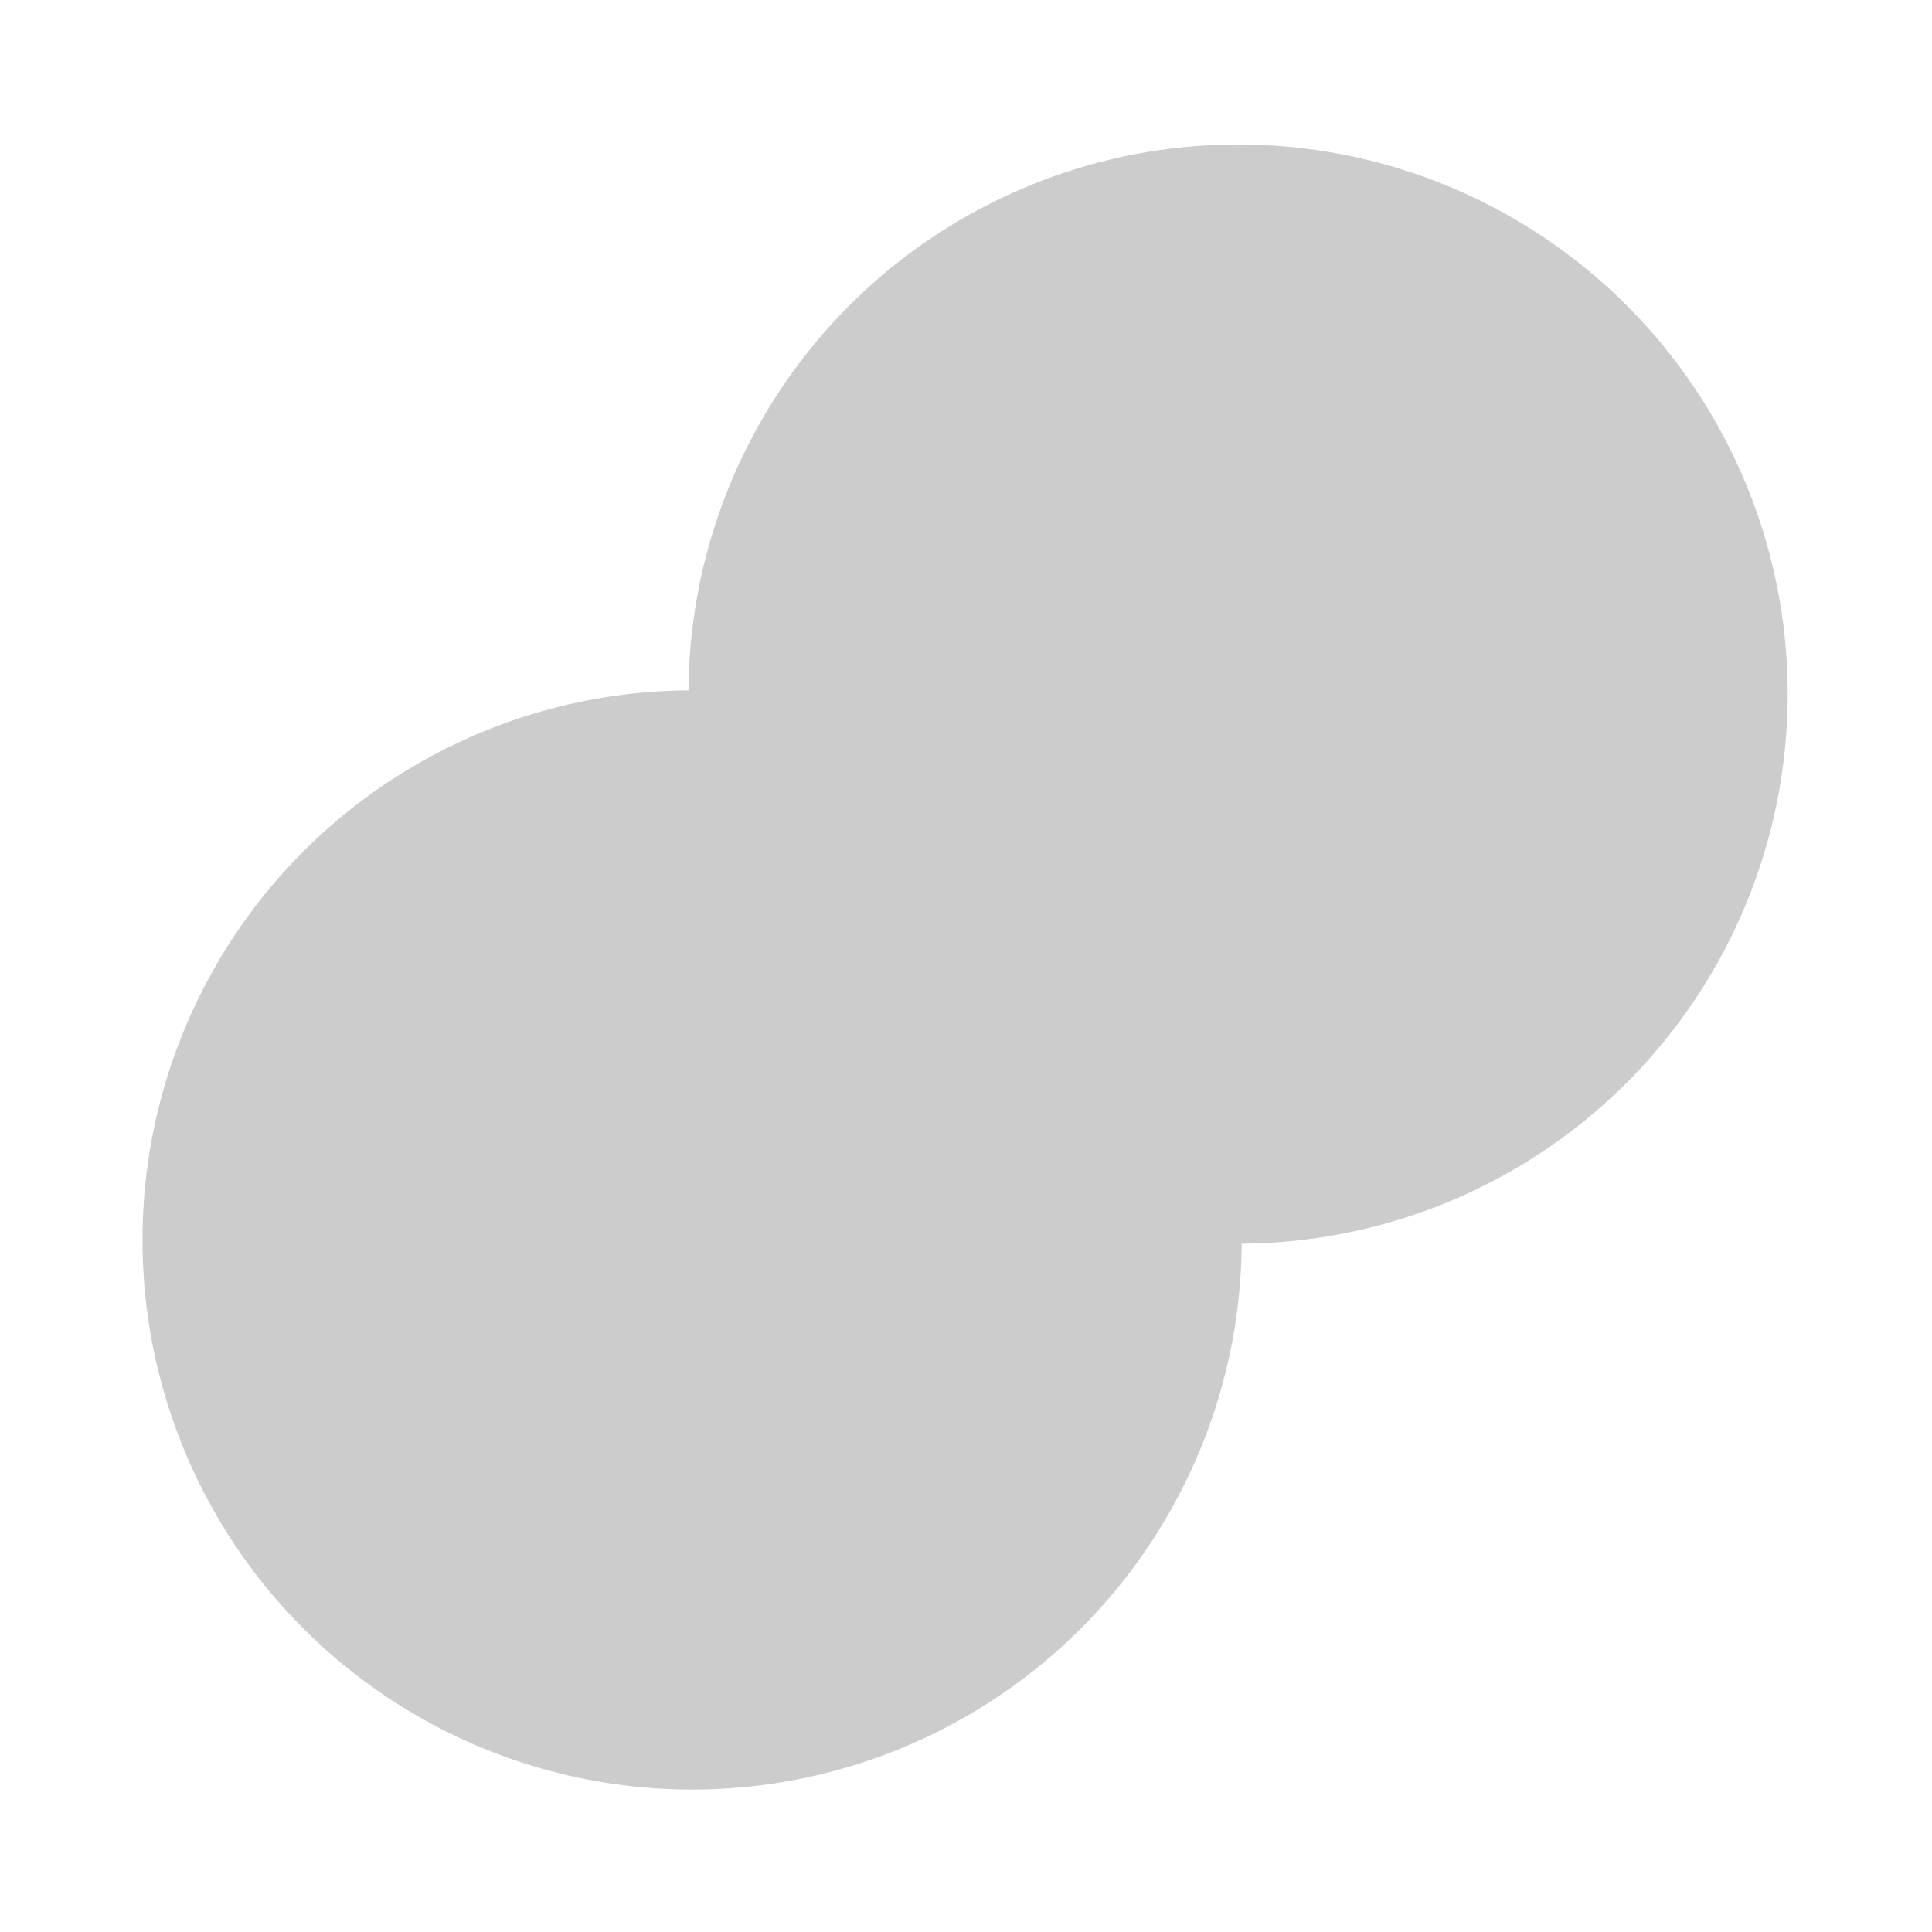 <svg xmlns="http://www.w3.org/2000/svg" viewBox="0 0 24 24" shape-rendering="geometricPrecision"><g transform="translate(13.512 10.42)scale(.062)"><circle cx="30.125" cy="-29" r="110.12" fill="#cccccc"/><circle cx="-79.266" cy="80.375" r="110.12" fill="#cccccc"/><path fill="#cccccc" d="m30.875-29.75-55.437-.001-55.437.001 27.624 27.624-57.45 57.45 56.063 56.063 57.45-57.45 27.188 27.188V25.686z" data-mit-no-recolor="true"/></g></svg>